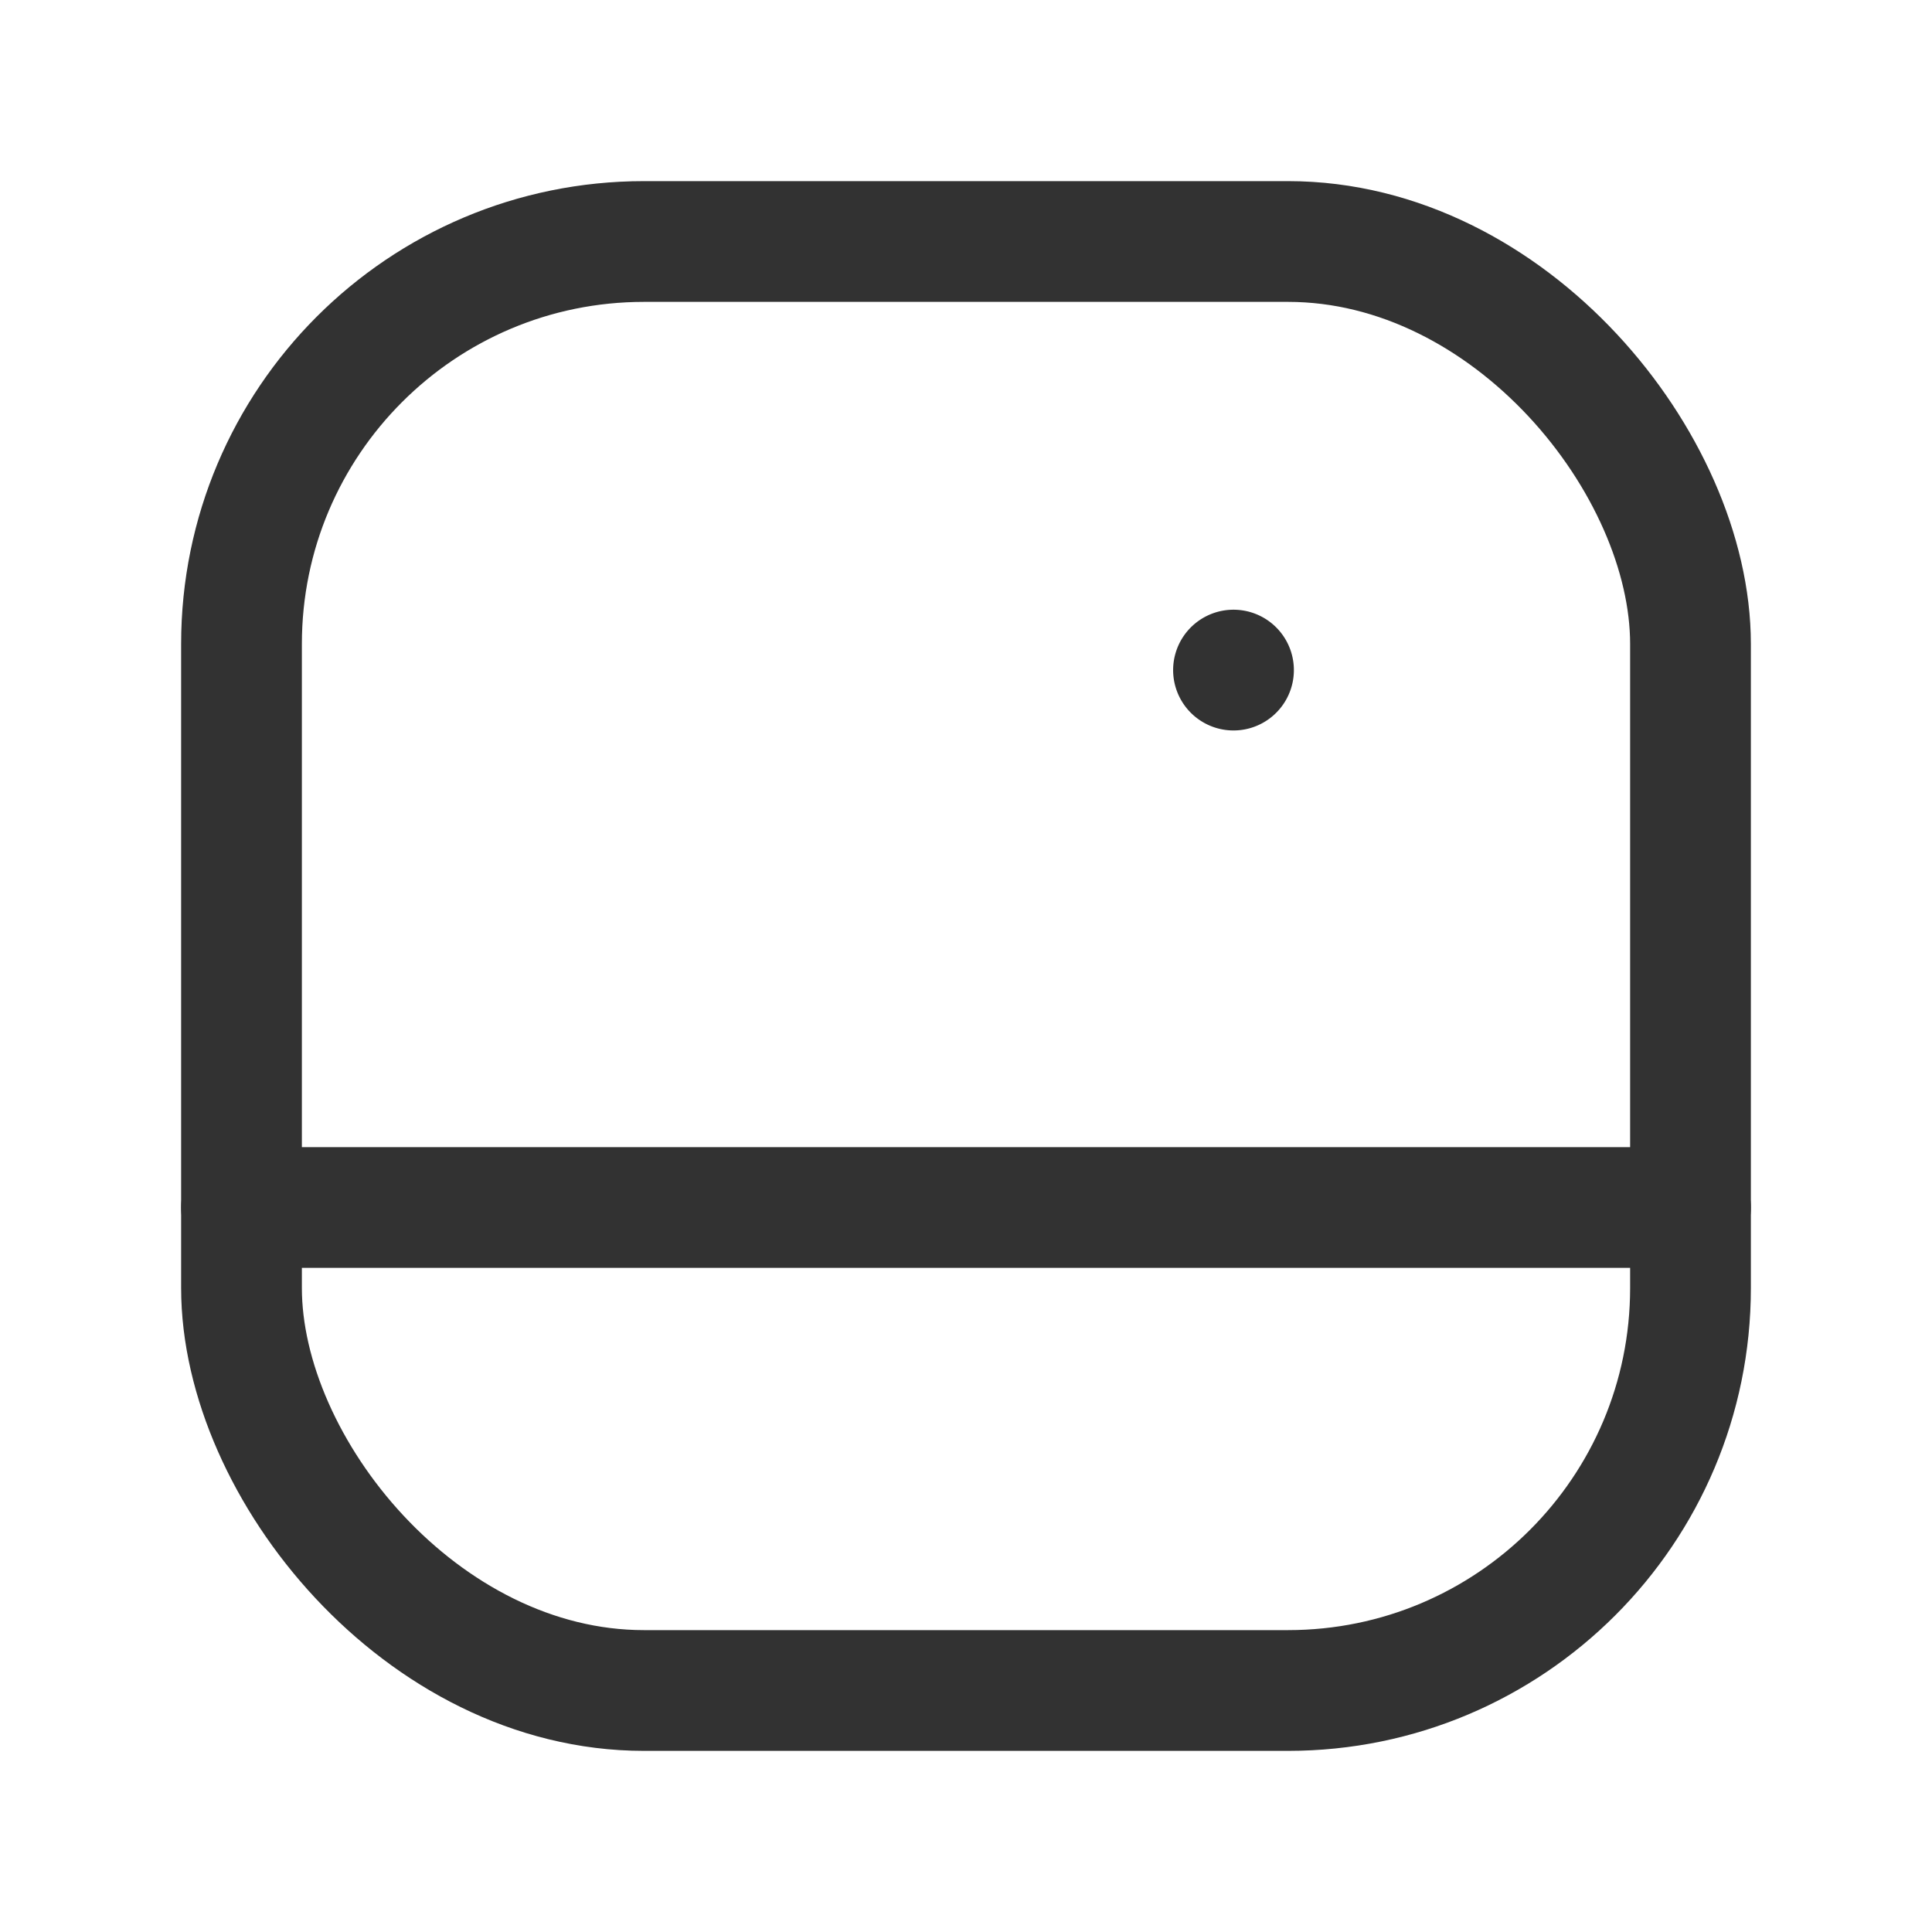 <svg xmlns="http://www.w3.org/2000/svg" viewBox="0 0 24 24"><line x1="21" y1="15" x2="3" y2="15" fill="none" stroke="#323232" stroke-linecap="round" stroke-linejoin="round" stroke-width="1.5"/><rect x="3" y="3" width="18" height="18" rx="5" stroke-width="1.5" stroke="#323232" stroke-linecap="round" stroke-linejoin="round" fill="none"/><path d="M15.323,8.324l0-0a.249.249,0,1,1-0.0 0" fill="none" stroke="#323232" stroke-linecap="round" stroke-linejoin="round" stroke-width="1.5"/><rect width="24" height="24" fill="none"/></svg>